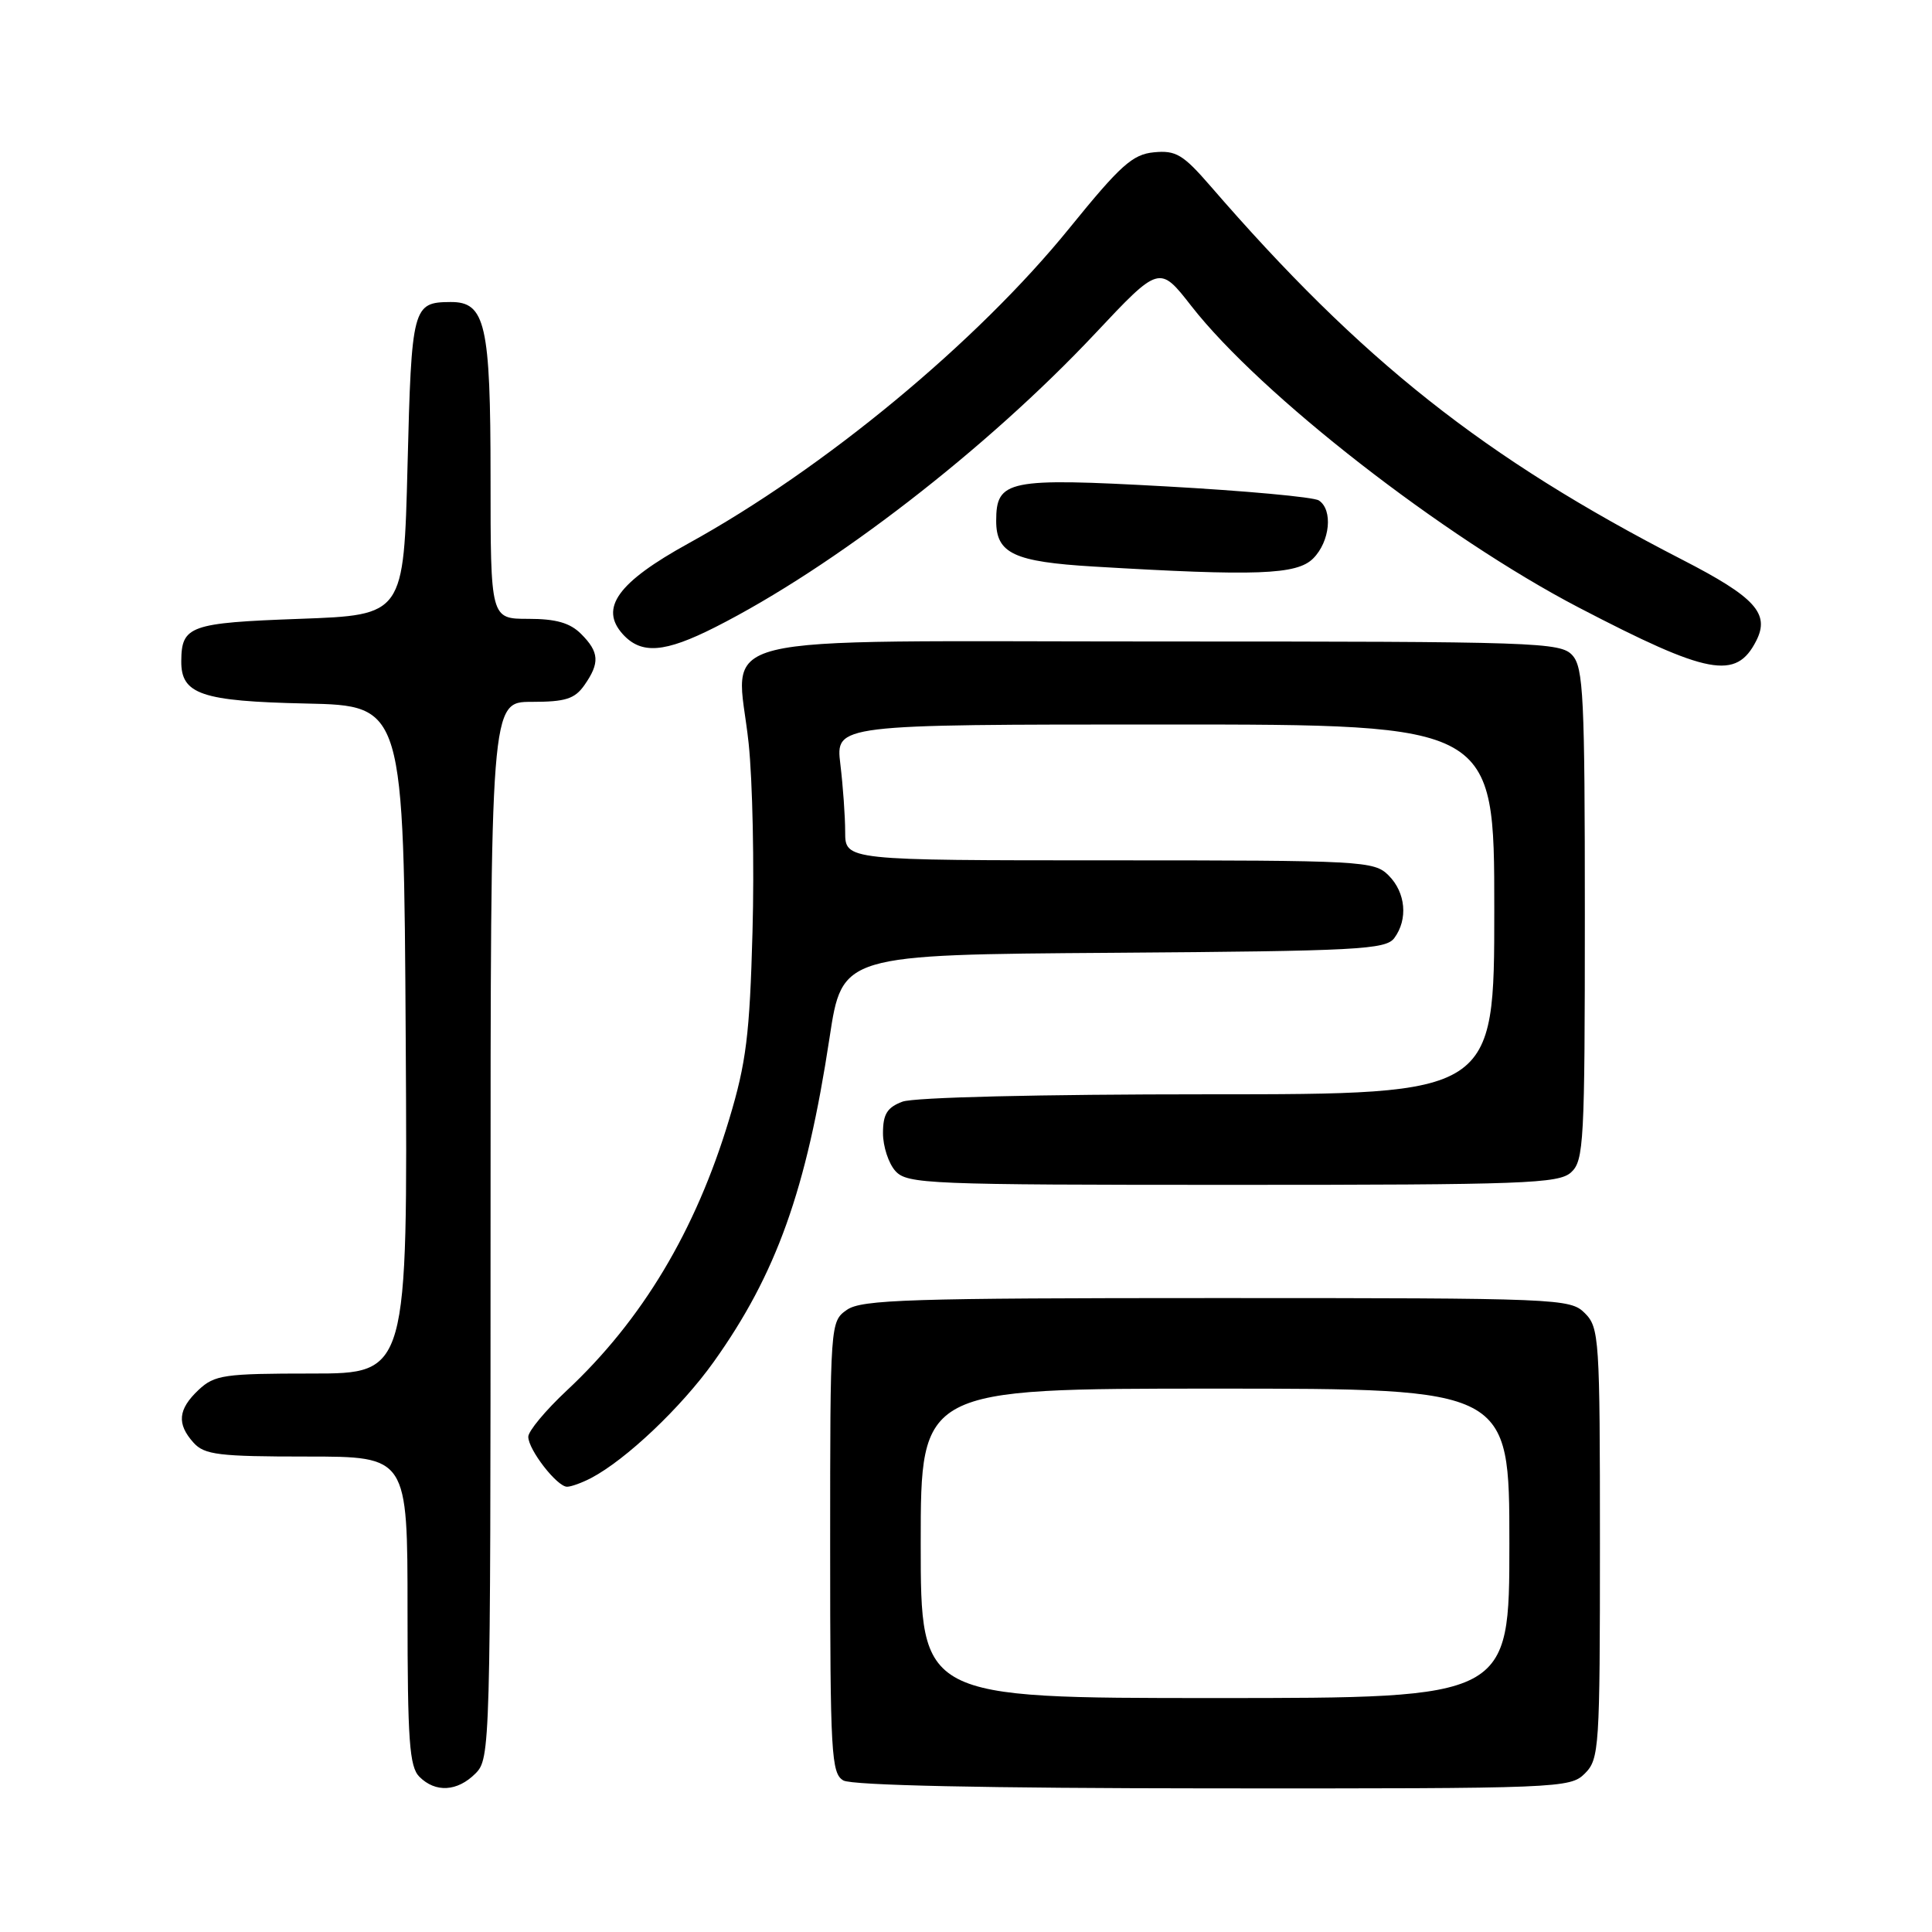 <?xml version="1.0" encoding="UTF-8" standalone="no"?>
<!DOCTYPE svg PUBLIC "-//W3C//DTD SVG 1.1//EN" "http://www.w3.org/Graphics/SVG/1.1/DTD/svg11.dtd" >
<svg xmlns="http://www.w3.org/2000/svg" xmlns:xlink="http://www.w3.org/1999/xlink" version="1.1" viewBox="0 0 256 256">
 <g >
 <path fill="currentColor"
d=" M 63.00 235.00 C 64.96 233.04 65.00 231.67 65.00 163.00 C 65.00 93.00 65.00 93.00 70.44 93.00 C 74.93 93.00 76.16 92.61 77.44 90.78 C 79.50 87.84 79.41 86.41 77.00 84.00 C 75.53 82.53 73.67 82.00 70.00 82.00 C 65.00 82.00 65.00 82.00 65.00 63.22 C 65.00 42.95 64.32 39.98 59.69 40.02 C 54.68 40.05 54.53 40.61 54.00 61.71 C 53.50 81.50 53.50 81.50 39.71 82.00 C 25.15 82.53 24.05 82.92 24.02 87.60 C 23.98 92.00 26.68 92.92 40.54 93.22 C 53.50 93.50 53.50 93.50 53.76 137.75 C 54.02 182.00 54.02 182.00 41.32 182.00 C 29.67 182.00 28.44 182.18 26.31 184.17 C 23.58 186.75 23.40 188.67 25.65 191.17 C 27.10 192.77 29.00 193.00 40.65 193.00 C 54.00 193.00 54.00 193.00 54.00 213.43 C 54.00 230.67 54.25 234.10 55.57 235.43 C 57.71 237.57 60.60 237.40 63.00 235.00 Z  M 210.00 235.00 C 211.91 233.09 212.00 231.67 212.00 204.50 C 212.00 177.33 211.91 175.91 210.00 174.00 C 208.06 172.06 206.67 172.00 161.22 172.00 C 120.50 172.00 114.16 172.20 112.22 173.56 C 110.01 175.11 110.00 175.25 110.00 205.01 C 110.00 232.42 110.15 234.99 111.75 235.92 C 112.87 236.57 130.52 236.95 160.75 236.97 C 206.69 237.00 208.06 236.94 210.00 235.00 Z  M 78.32 195.85 C 82.94 193.43 90.26 186.49 94.56 180.47 C 102.88 168.81 106.85 157.70 109.92 137.50 C 111.59 126.50 111.59 126.50 147.54 126.25 C 179.93 126.02 183.62 125.82 184.75 124.30 C 186.59 121.82 186.27 118.27 184.00 116.00 C 182.08 114.08 180.67 114.00 147.00 114.00 C 112.00 114.00 112.00 114.00 111.99 110.25 C 111.99 108.19 111.70 104.14 111.35 101.25 C 110.72 96.00 110.72 96.00 154.36 96.00 C 198.00 96.00 198.00 96.00 198.00 120.50 C 198.00 145.00 198.00 145.00 160.07 145.00 C 137.84 145.00 121.07 145.40 119.57 145.98 C 117.55 146.74 117.00 147.64 117.00 150.15 C 117.00 151.90 117.74 154.17 118.65 155.17 C 120.21 156.89 122.92 157.00 163.33 157.00 C 201.95 157.00 206.53 156.83 208.17 155.35 C 209.87 153.81 210.00 151.40 210.00 121.17 C 210.00 92.32 209.81 88.45 208.35 86.83 C 206.78 85.10 203.77 85.00 153.87 85.00 C 91.81 85.00 97.62 83.56 99.20 98.50 C 99.72 103.45 99.96 114.70 99.71 123.50 C 99.34 137.10 98.88 140.82 96.62 148.31 C 92.18 163.07 85.09 174.92 75.09 184.26 C 72.29 186.88 70.00 189.63 70.00 190.38 C 70.00 192.09 73.81 197.00 75.14 197.00 C 75.68 197.00 77.11 196.48 78.32 195.85 Z  M 232.71 84.91 C 234.55 81.30 232.57 79.13 222.92 74.17 C 196.63 60.65 180.42 47.81 160.37 24.63 C 156.76 20.47 155.81 19.90 152.91 20.18 C 150.07 20.45 148.47 21.89 141.72 30.21 C 129.46 45.34 109.22 62.09 91.23 72.00 C 81.86 77.16 79.40 80.57 82.52 84.03 C 84.98 86.74 88.06 86.50 94.78 83.10 C 110.46 75.16 130.71 59.51 145.07 44.24 C 153.63 35.13 153.63 35.13 157.86 40.55 C 167.05 52.32 191.27 71.16 209.19 80.50 C 226.38 89.45 230.05 90.14 232.71 84.91 Z  M 174.00 74.00 C 176.24 71.76 176.65 67.54 174.75 66.31 C 174.06 65.86 164.95 65.03 154.50 64.45 C 133.52 63.29 132.00 63.60 132.00 69.03 C 132.00 73.34 134.36 74.44 144.90 75.07 C 166.51 76.36 171.84 76.16 174.00 74.00 Z  M 122.00 204.50 C 122.00 184.00 122.00 184.00 161.00 184.00 C 200.00 184.00 200.00 184.00 200.00 204.50 C 200.00 225.00 200.00 225.00 161.00 225.00 C 122.00 225.00 122.00 225.00 122.00 204.50 Z "/>
</g>
</svg>